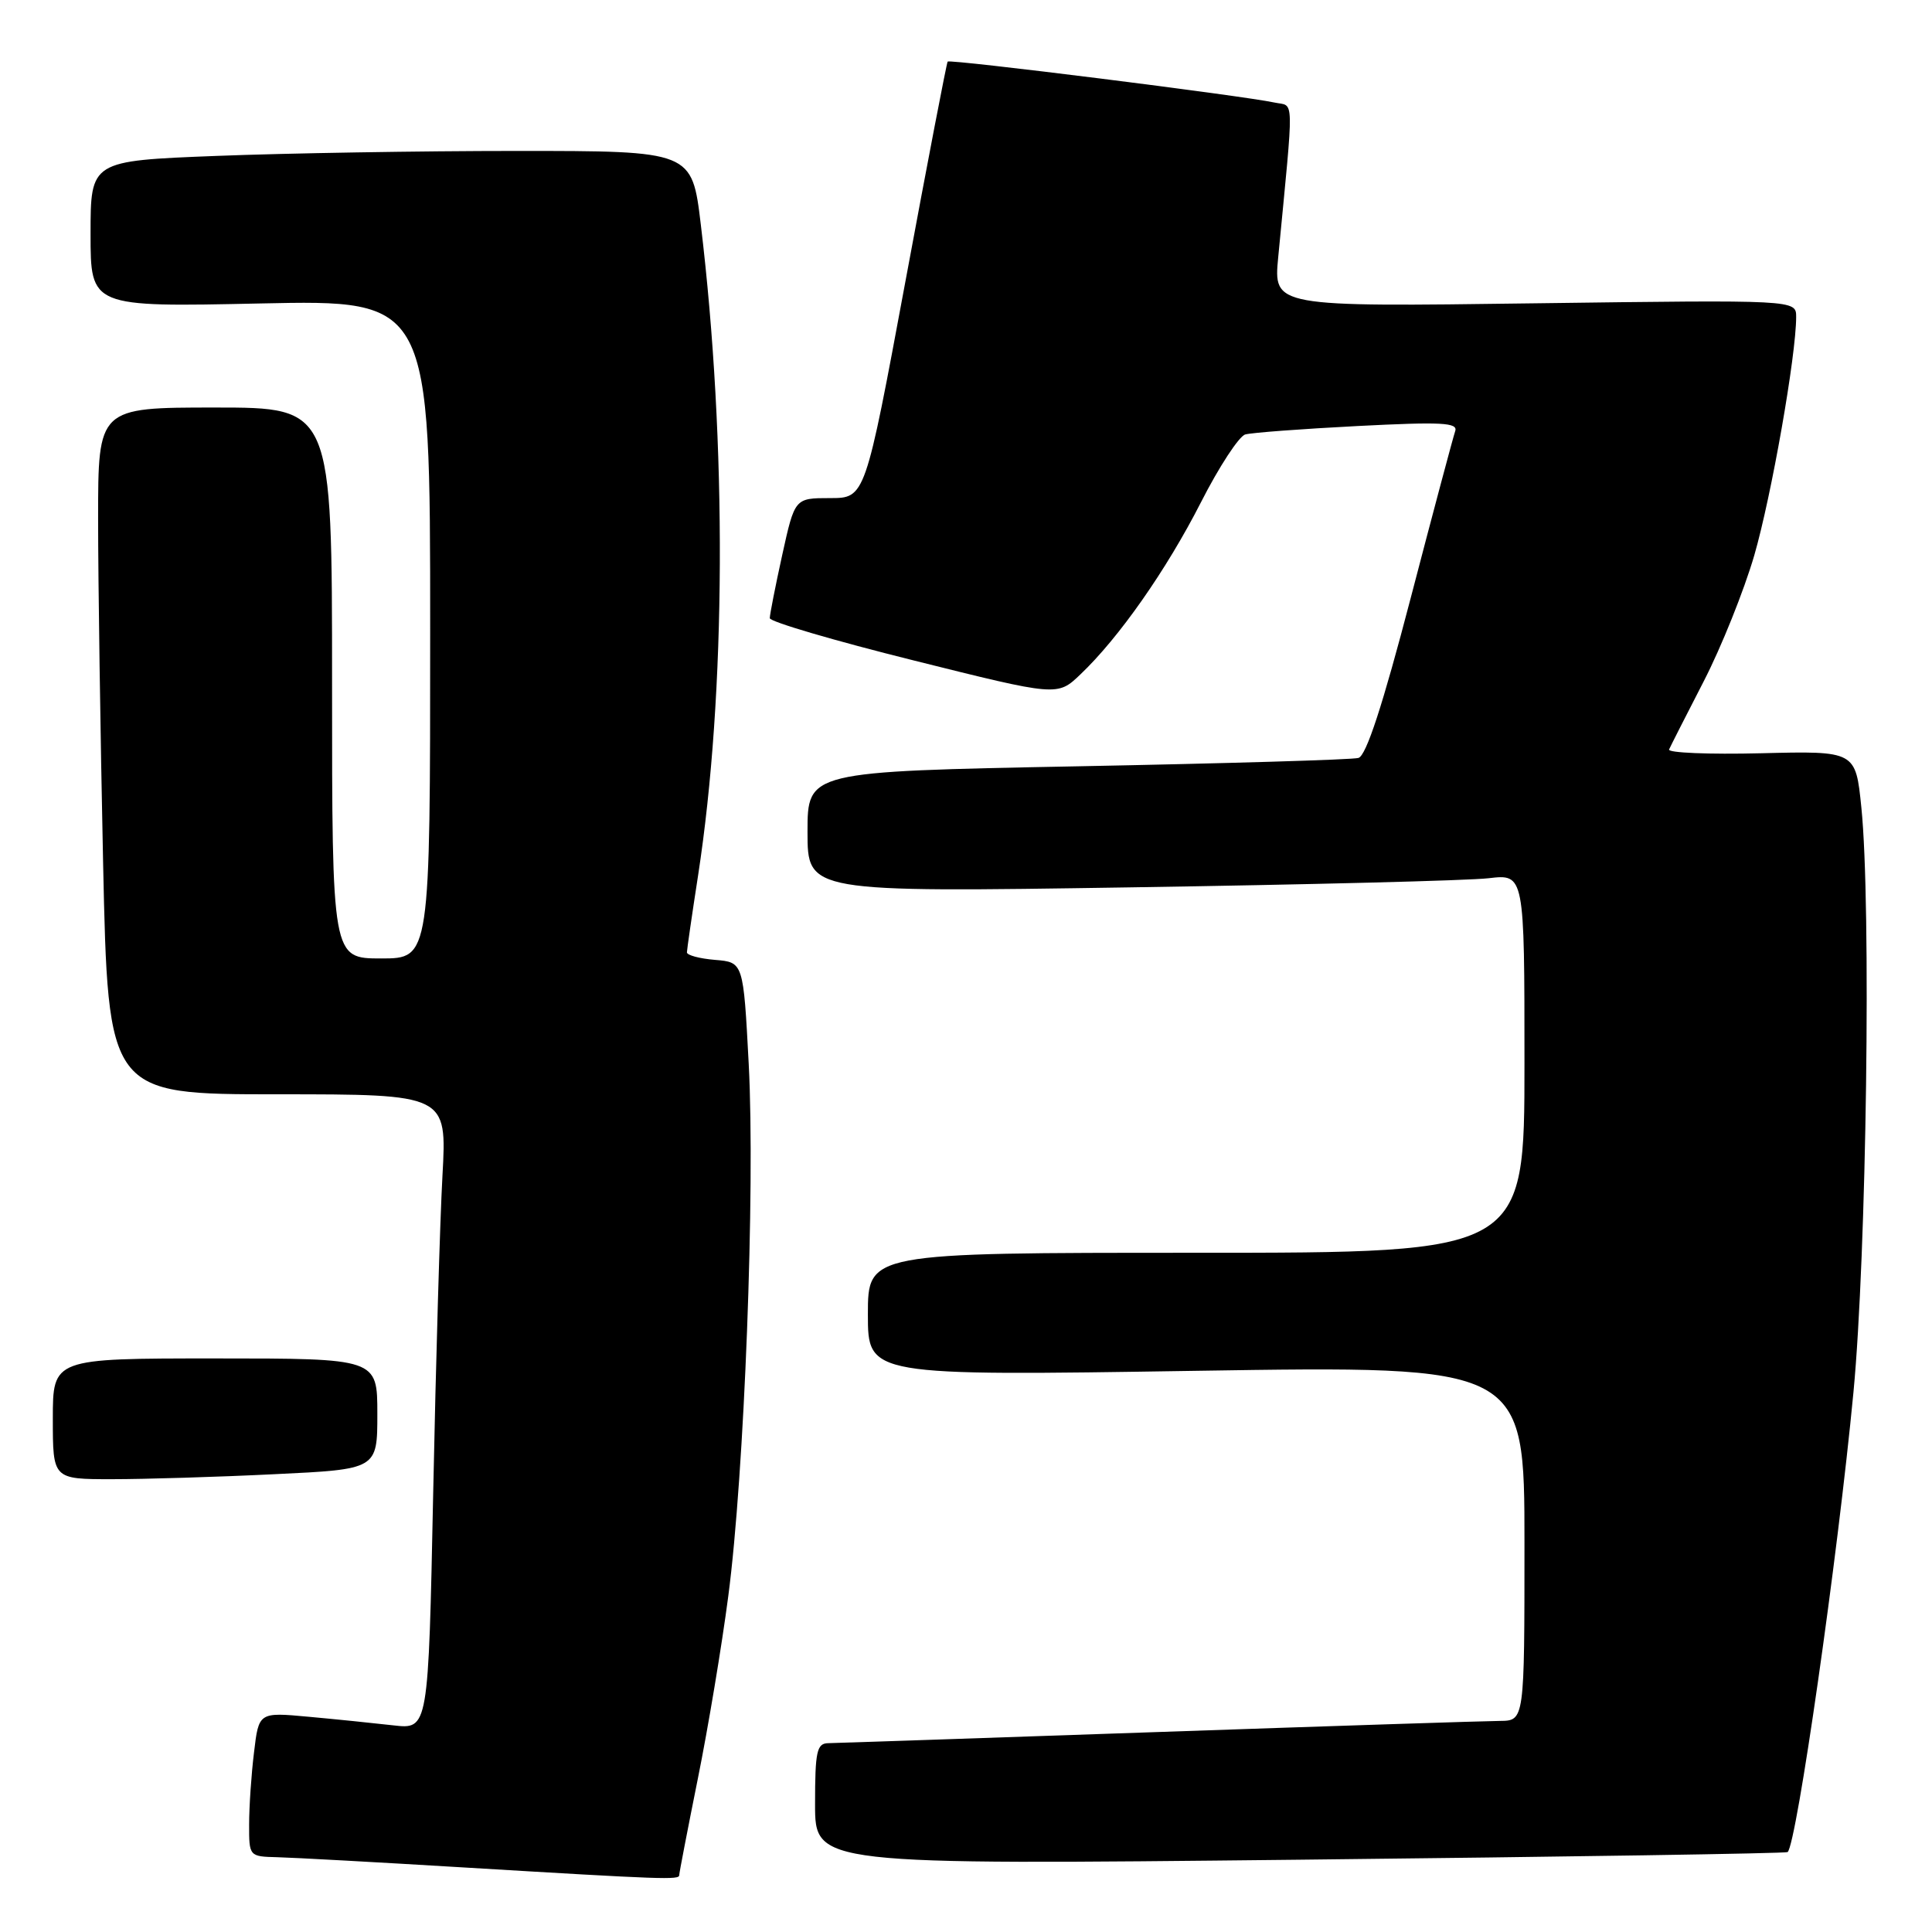 <?xml version="1.0" encoding="UTF-8" standalone="no"?>
<!DOCTYPE svg PUBLIC "-//W3C//DTD SVG 1.1//EN" "http://www.w3.org/Graphics/SVG/1.1/DTD/svg11.dtd" >
<svg xmlns="http://www.w3.org/2000/svg" xmlns:xlink="http://www.w3.org/1999/xlink" version="1.1" viewBox="0 0 256 256">
 <g >
 <path fill="currentColor"
d=" M 90.00 248.47 C 90.00 248.18 91.11 242.44 92.46 235.72 C 93.82 229.00 95.64 218.10 96.50 211.50 C 98.64 195.29 100.08 157.56 99.21 141.00 C 98.50 127.50 98.50 127.50 94.75 127.19 C 92.69 127.02 91.01 126.57 91.02 126.19 C 91.03 125.81 91.69 121.22 92.50 116.00 C 96.21 91.89 96.35 58.77 92.86 29.75 C 91.69 20.00 91.69 20.00 68.50 20.00 C 55.75 20.00 37.82 20.30 28.66 20.66 C 12.00 21.31 12.00 21.31 12.00 31.00 C 12.00 40.69 12.00 40.69 34.50 40.21 C 57.00 39.73 57.00 39.73 57.00 83.36 C 57.00 127.00 57.00 127.00 50.50 127.00 C 44.00 127.00 44.00 127.00 44.00 90.50 C 44.00 54.00 44.00 54.00 28.50 54.00 C 13.00 54.00 13.00 54.00 13.00 68.75 C 13.00 76.86 13.30 97.34 13.66 114.25 C 14.32 145.00 14.32 145.00 36.77 145.00 C 59.22 145.00 59.22 145.00 58.63 155.75 C 58.30 161.66 57.75 180.60 57.40 197.83 C 56.76 229.15 56.76 229.15 52.13 228.62 C 49.58 228.33 44.53 227.81 40.90 227.48 C 34.29 226.87 34.29 226.87 33.66 232.19 C 33.30 235.11 33.01 239.41 33.01 241.75 C 33.00 245.98 33.02 246.00 36.75 246.09 C 38.81 246.14 49.95 246.75 61.50 247.45 C 88.11 249.05 90.00 249.11 90.00 248.47 Z  M 236.87 245.41 C 238.06 244.39 243.51 206.35 245.59 184.50 C 247.33 166.27 247.96 119.93 246.64 107.00 C 245.88 99.50 245.88 99.50 233.34 99.81 C 226.44 99.98 220.96 99.75 221.16 99.31 C 221.36 98.86 223.42 94.80 225.75 90.28 C 228.08 85.76 231.09 78.25 232.45 73.59 C 234.73 65.70 238.00 47.11 238.00 41.99 C 238.00 39.73 238.00 39.73 203.37 40.19 C 168.74 40.66 168.74 40.66 169.37 34.08 C 171.48 12.08 171.53 14.16 168.89 13.59 C 164.72 12.68 125.85 7.81 125.57 8.16 C 125.43 8.35 122.91 21.44 119.98 37.25 C 114.64 66.00 114.64 66.00 109.98 66.00 C 105.31 66.00 105.31 66.00 103.65 73.53 C 102.74 77.67 102.00 81.44 102.00 81.91 C 102.00 82.38 110.58 84.90 121.06 87.51 C 140.11 92.27 140.11 92.27 143.14 89.38 C 148.26 84.52 154.55 75.54 159.13 66.56 C 161.53 61.84 164.18 57.80 165.00 57.57 C 165.82 57.33 172.53 56.83 179.90 56.45 C 191.03 55.88 193.22 55.99 192.82 57.13 C 192.56 57.88 189.90 67.84 186.92 79.26 C 183.21 93.46 181.03 100.15 180.00 100.43 C 179.18 100.67 162.41 101.16 142.75 101.54 C 107.00 102.23 107.00 102.23 107.00 110.23 C 107.00 118.24 107.00 118.24 149.75 117.58 C 173.26 117.22 194.64 116.68 197.25 116.37 C 202.00 115.81 202.00 115.81 202.00 140.91 C 202.00 166.00 202.00 166.00 158.50 166.00 C 115.00 166.00 115.00 166.00 115.00 174.16 C 115.00 182.32 115.00 182.32 158.50 181.64 C 202.00 180.96 202.00 180.96 202.00 204.48 C 202.00 228.00 202.00 228.00 198.75 228.03 C 196.96 228.04 176.60 228.70 153.50 229.50 C 130.40 230.30 110.71 230.96 109.75 230.98 C 108.23 231.00 108.00 232.06 108.00 239.06 C 108.00 247.11 108.00 247.11 172.25 246.42 C 207.59 246.04 236.67 245.59 236.87 245.41 Z  M 36.34 195.34 C 50.00 194.69 50.00 194.69 50.00 187.34 C 50.00 180.00 50.00 180.00 28.50 180.00 C 7.00 180.00 7.00 180.00 7.00 188.00 C 7.00 196.00 7.00 196.00 14.84 196.00 C 19.15 196.00 28.83 195.71 36.34 195.34 Z "/>
</g>
</svg>
